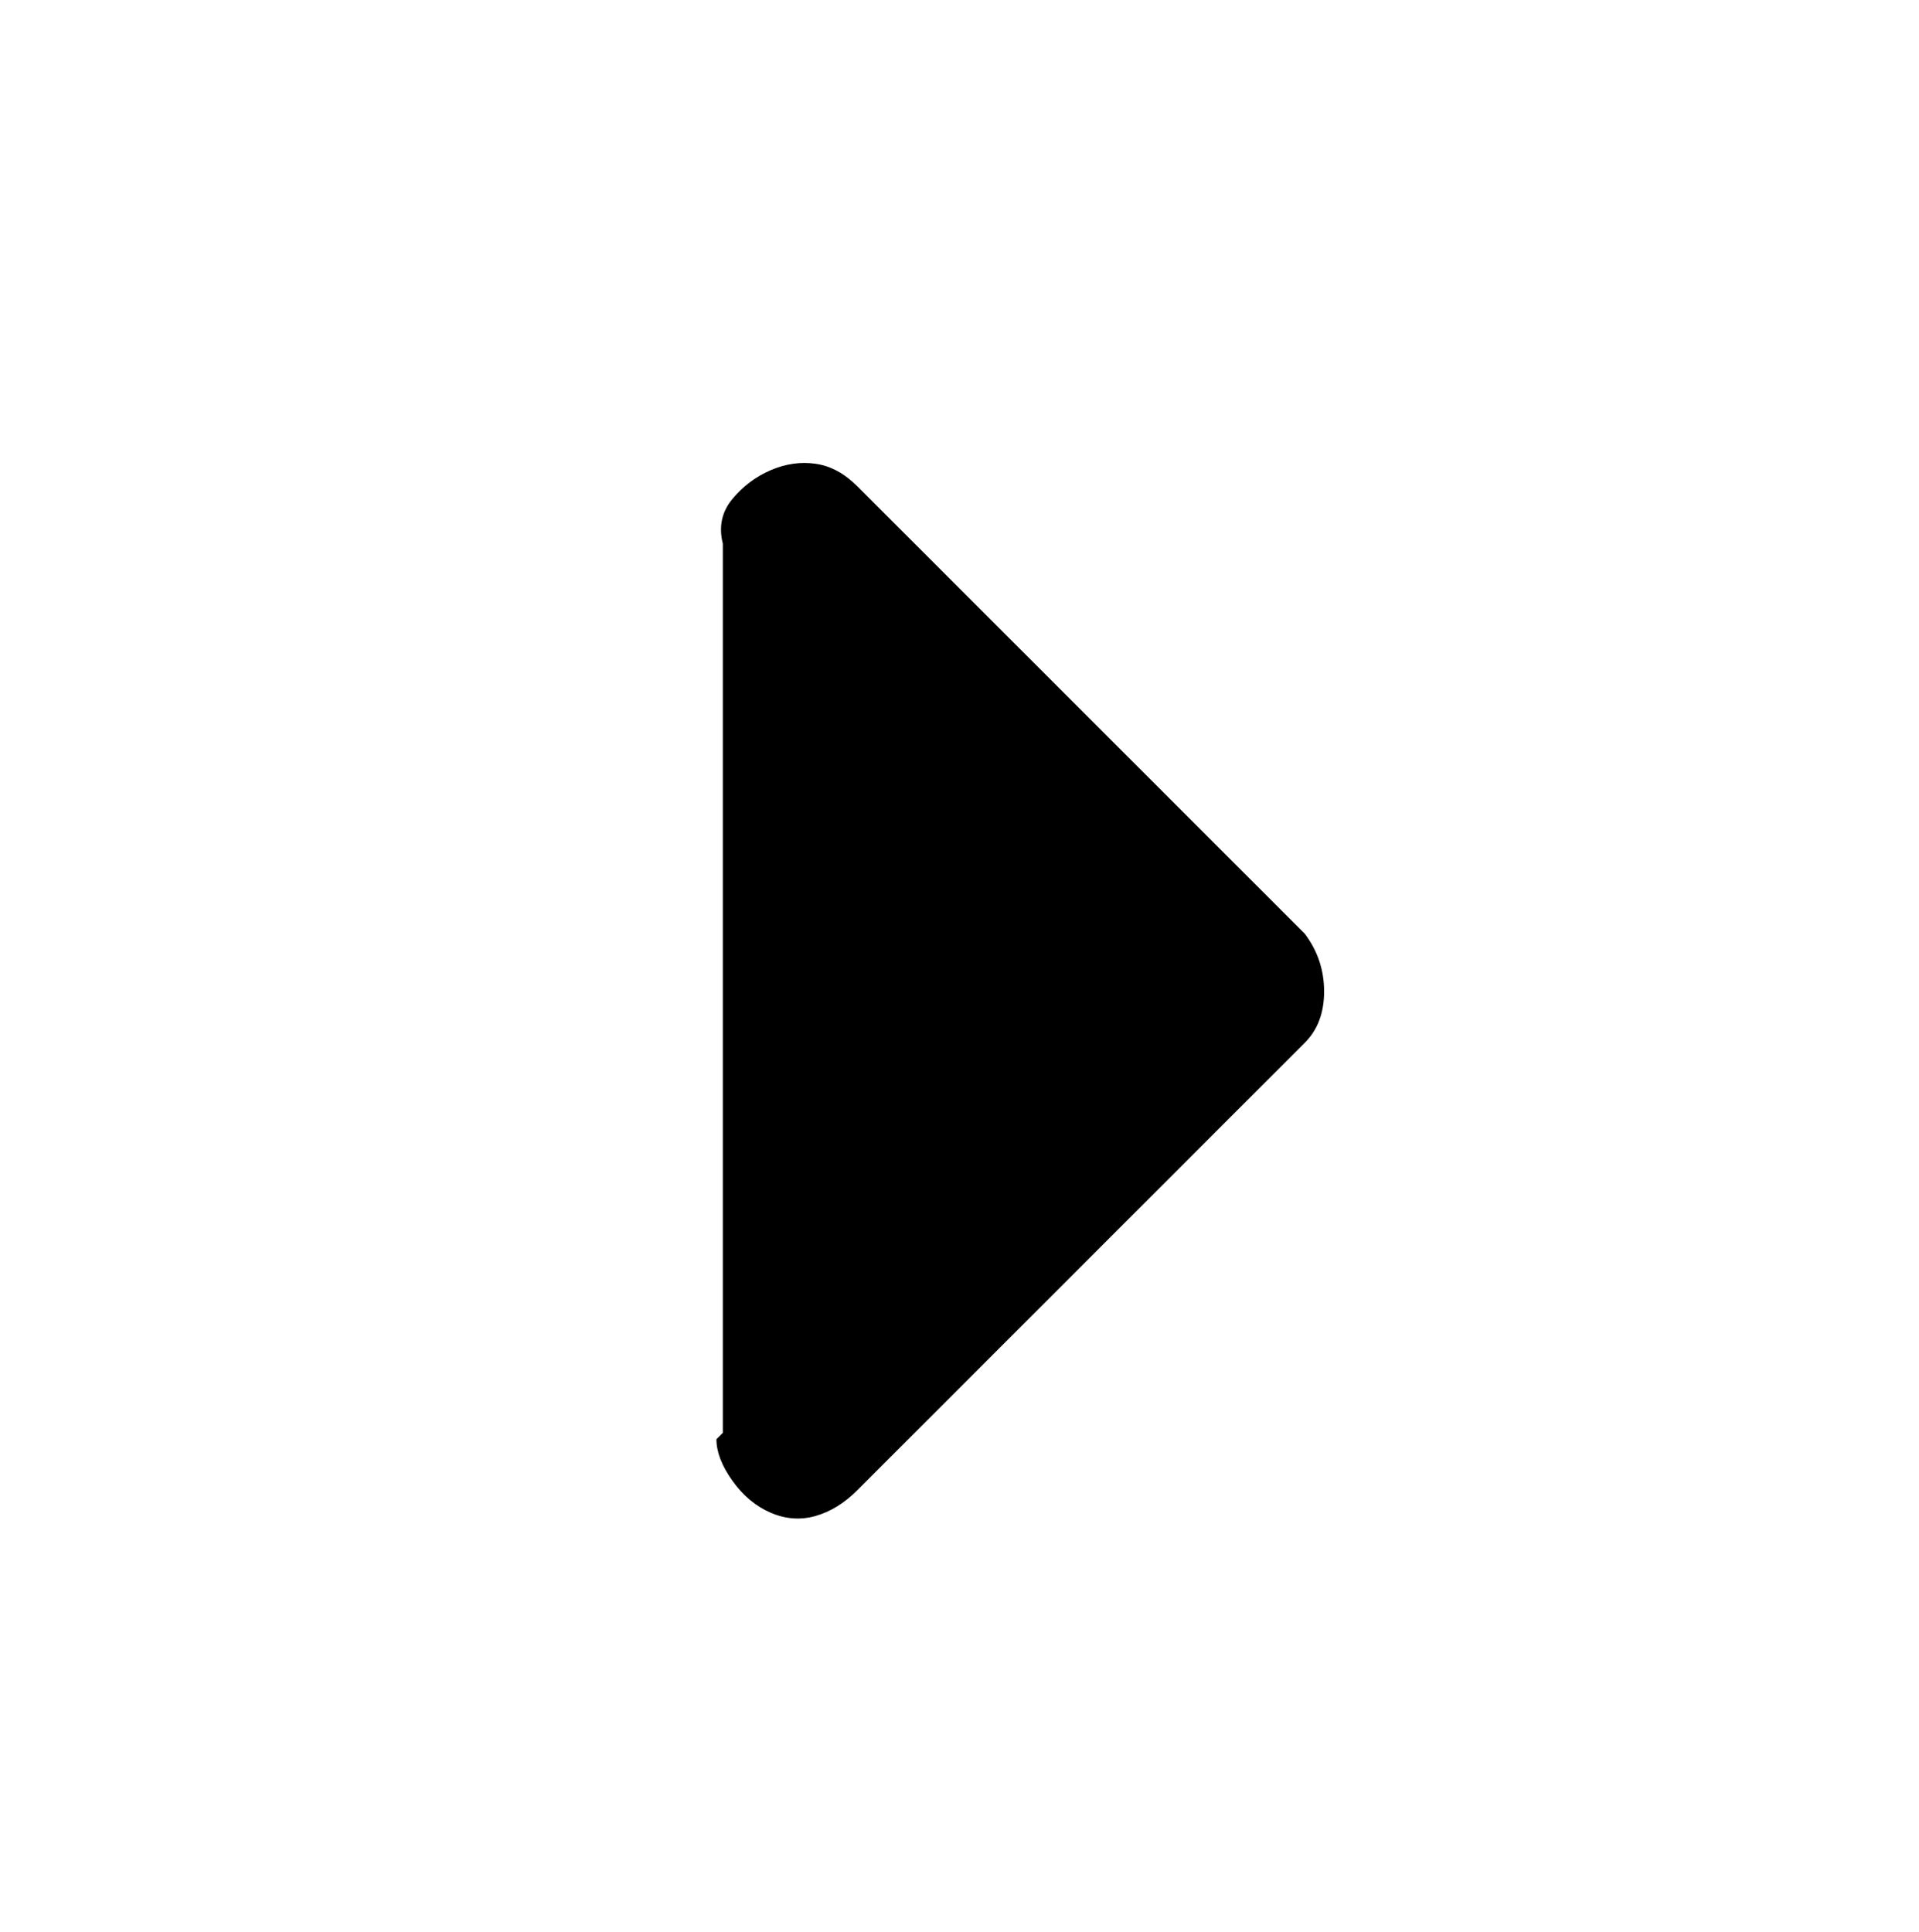 <svg viewBox="0 0 300 302.001" xmlns="http://www.w3.org/2000/svg"><path d="M113 224V85q-1-4 1.5-7t6-4.5q3.5-1.5 7-1T134 76l70 70q3 4 3 9t-3 8l-70 70q-3 3-6.5 4t-7-.5q-3.5-1.5-6-5T112 225l1-1z"/></svg>